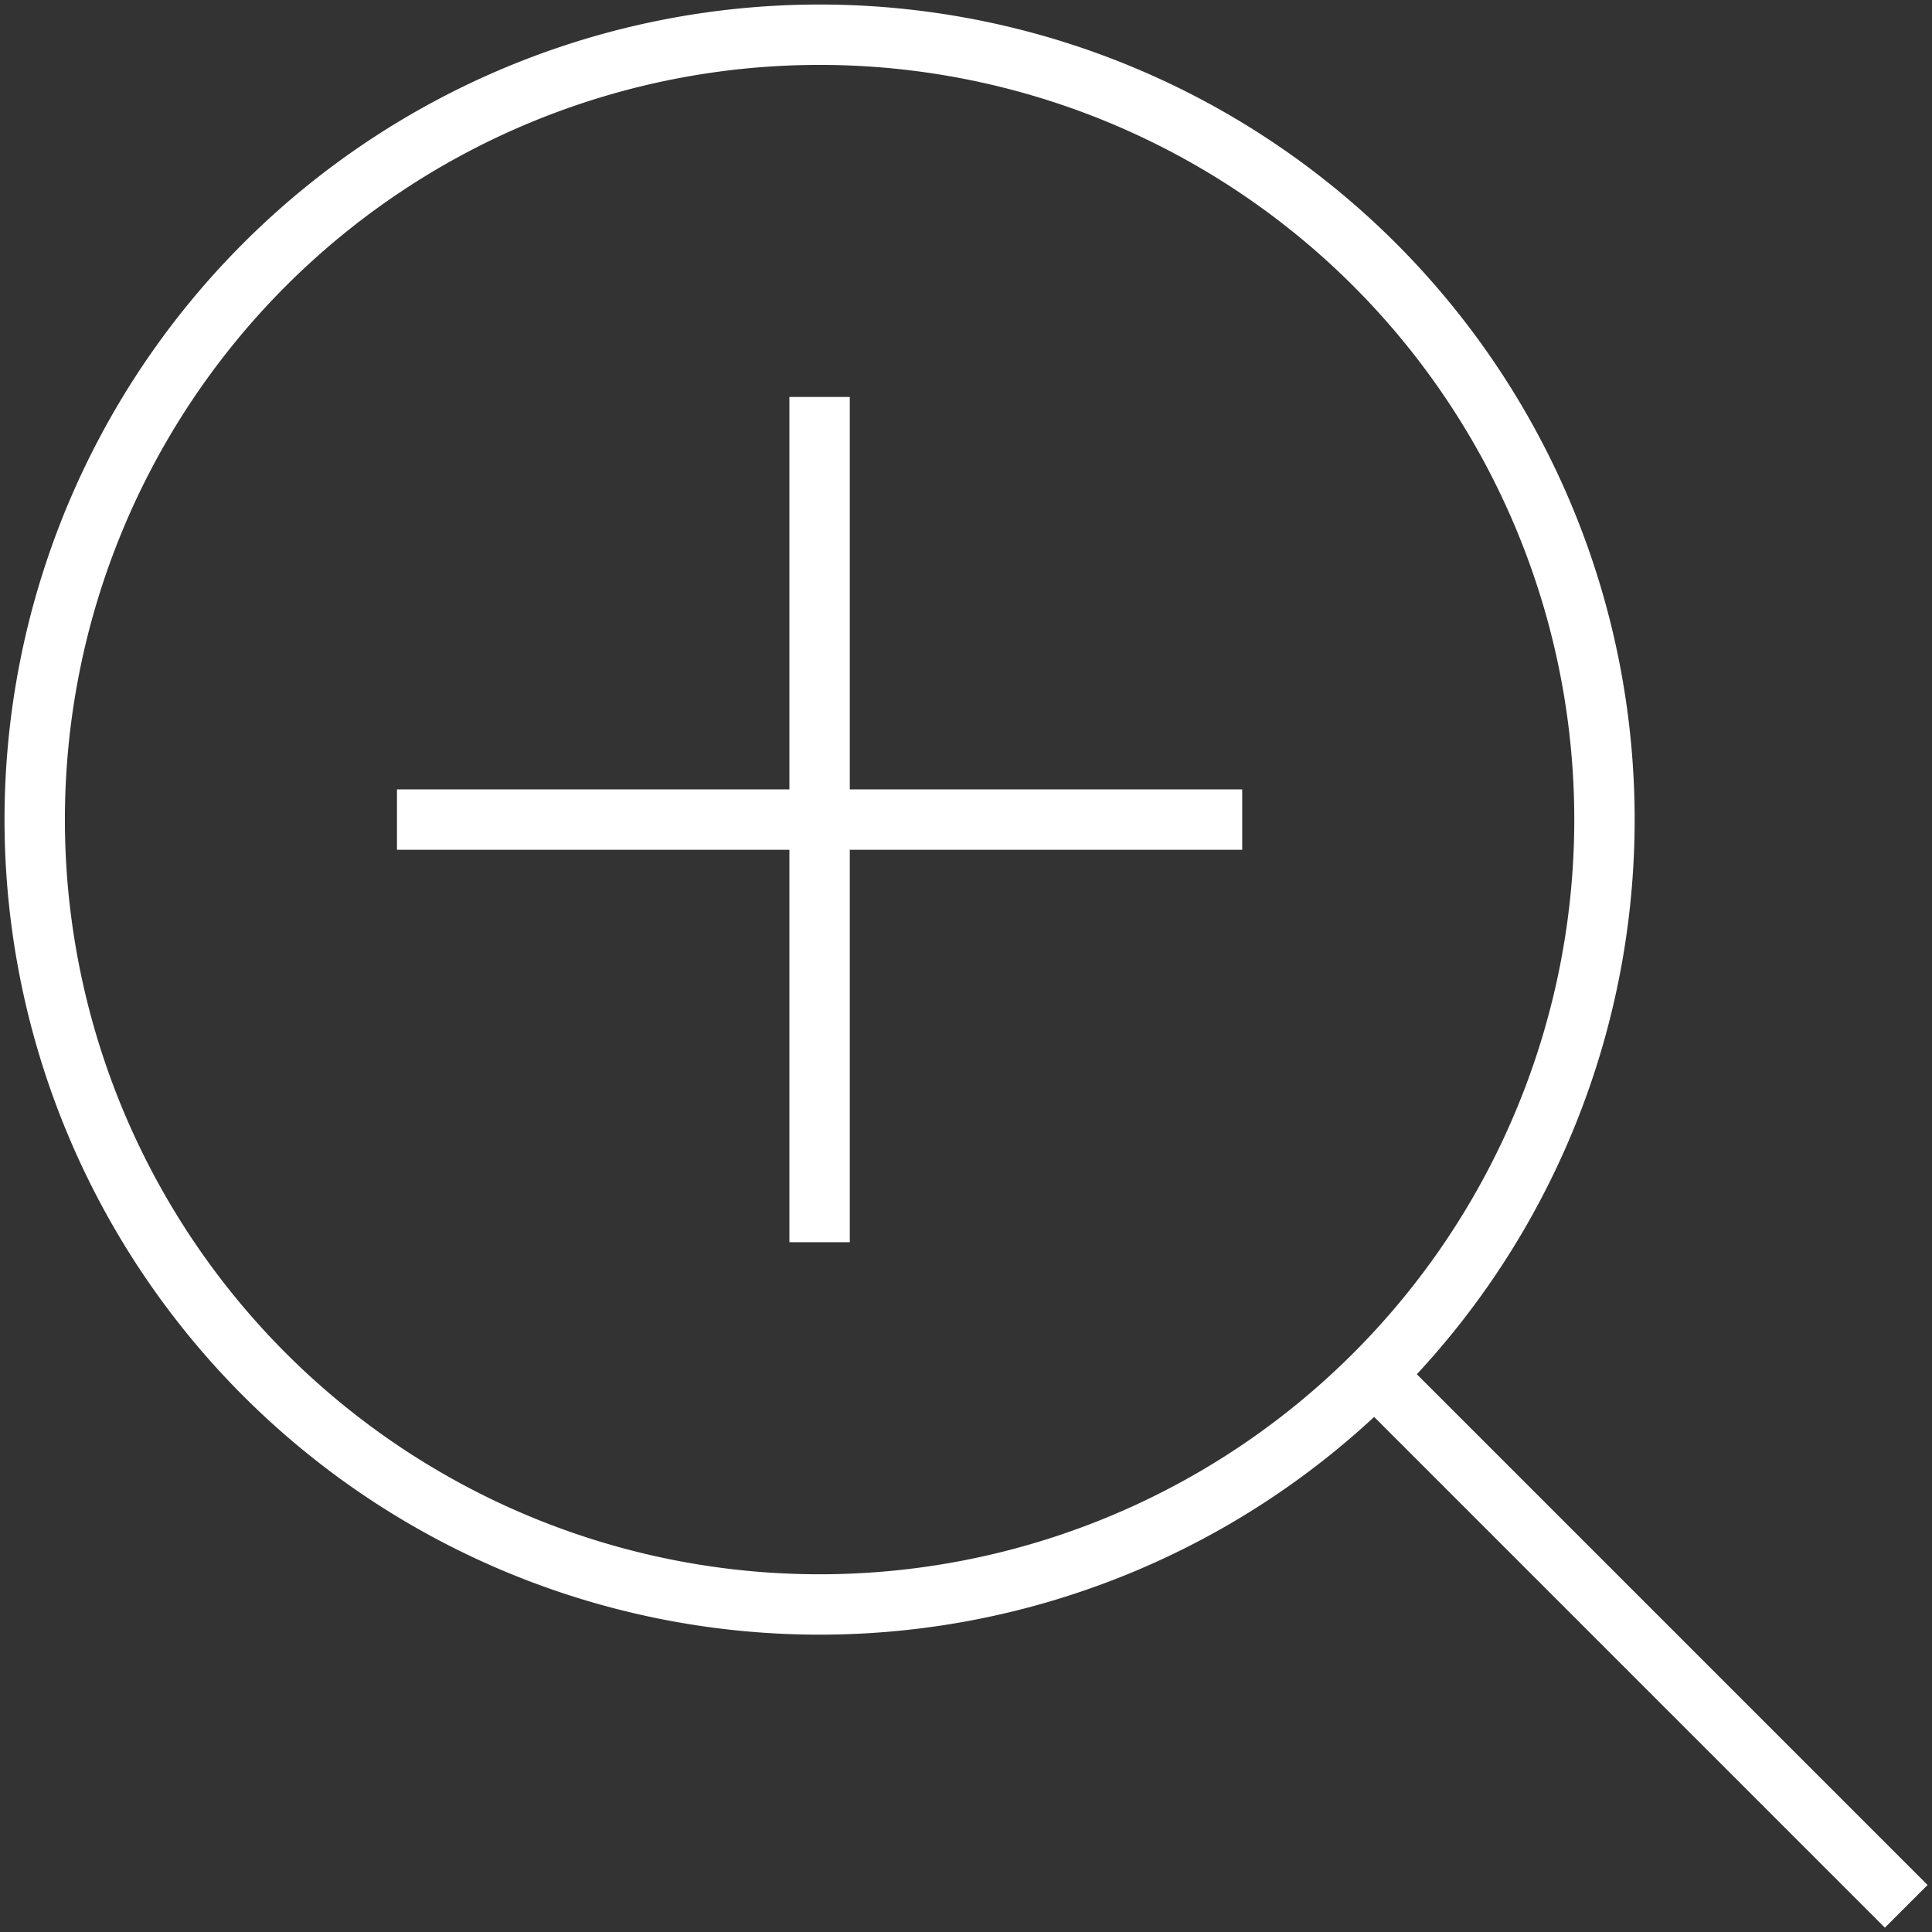 <?xml version="1.0" ?><svg viewBox="0 0 64 64" xmlns="http://www.w3.org/2000/svg" fill="#fff"><rect x="0" y="0" width="64" height="64" fill="#333333" stroke="none"/><title/><g data-name="Layer 11" id="Layer_11"><path d="M27.15,54.15a27,27,0,1,1,27-27A27,27,0,0,1,27.15,54.15Zm0-52a25,25,0,1,0,25,25A25,25,0,0,0,27.15,2.15Z"/><rect height="24.04" transform="translate(-22.64 54.65) rotate(-45)" width="2" x="53.65" y="42.63"/><rect height="2" width="28" x="13.15" y="26.15"/><rect height="28" width="2" x="26.15" y="13.15"/></g></svg>